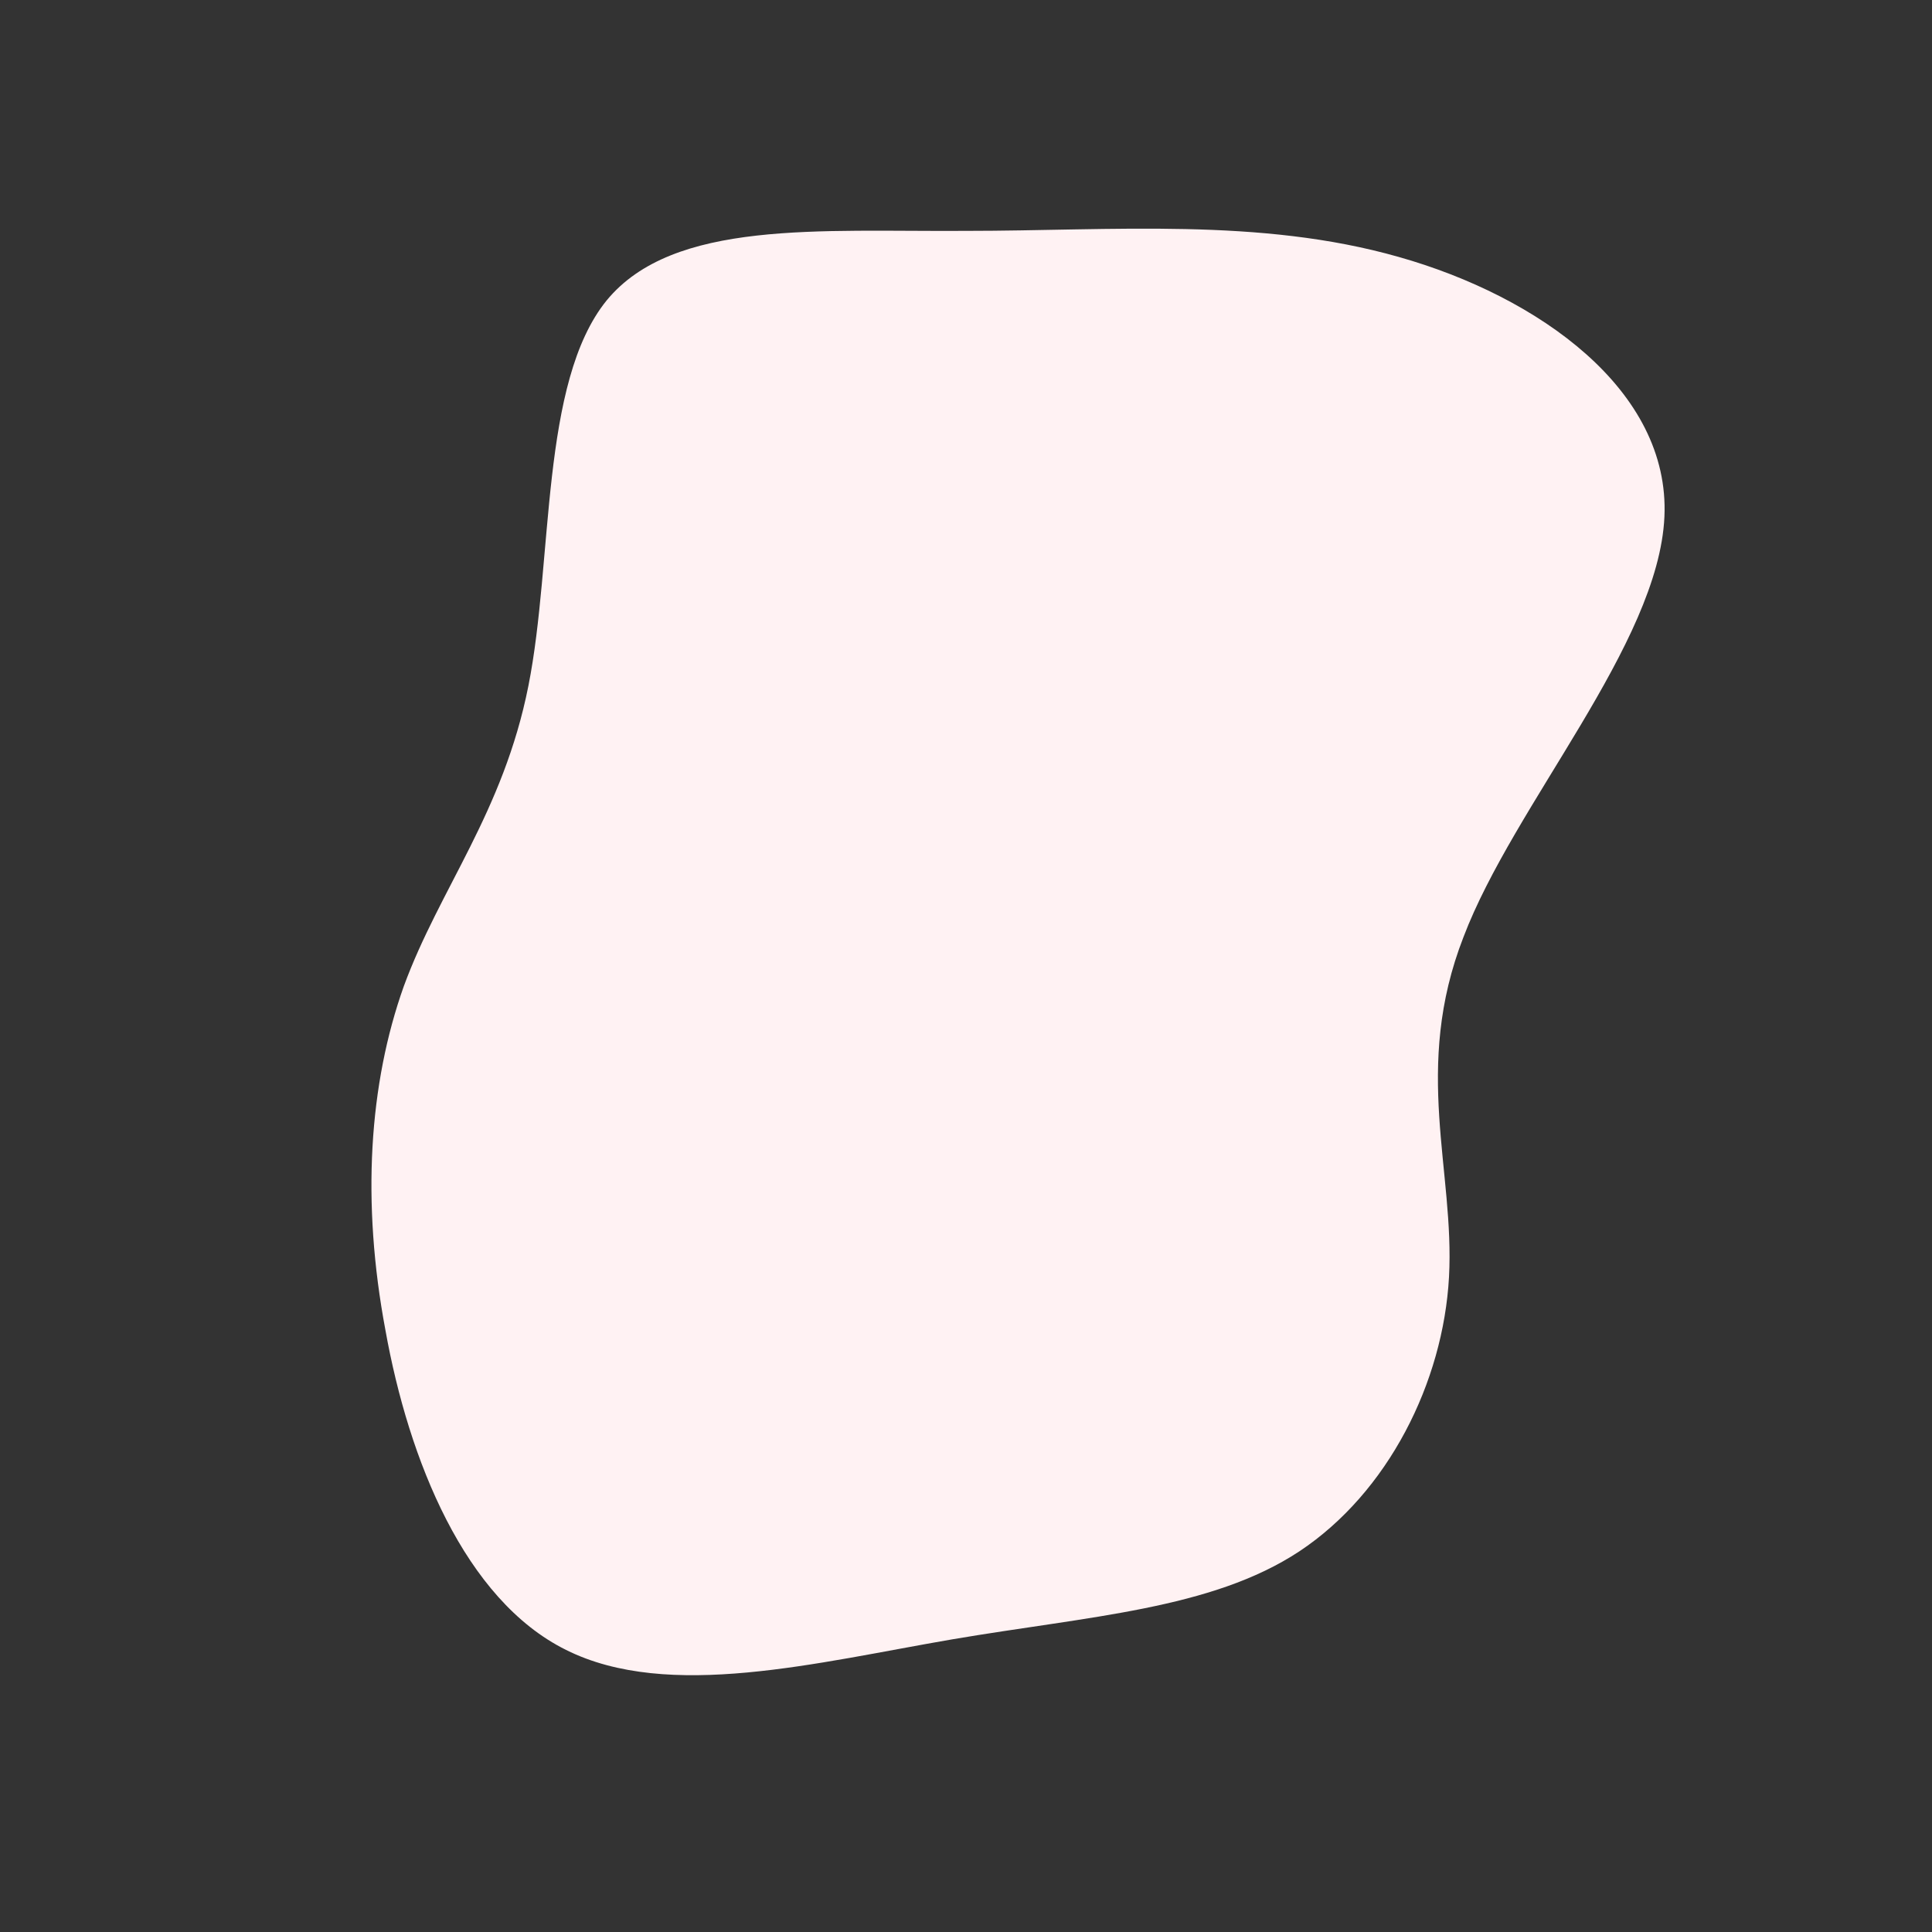 <?xml version="1.0" standalone="no"?>
<svg viewBox="0 0 200 200" xmlns="http://www.w3.org/2000/svg">
  <rect x="0" y="0" width="200" height="200" fill="#333333" stroke="none"/>
  <path fill="#FFF2F3" d="M44.8,-73.4C59.3,-69.3,72.9,-59.6,72.3,-46.5C71.7,-33.3,56.7,-16.7,51.5,-3C46.2,10.6,50.6,21.2,50,32.2C49.4,43.1,43.7,54.5,34.5,60.6C25.4,66.6,12.7,67.3,-1.4,69.7C-15.4,72.1,-30.8,76.1,-41.4,70.8C-51.9,65.6,-57.7,51.1,-60.1,37.7C-62.6,24.4,-61.8,12.2,-58.2,2.1C-54.5,-8,-47.9,-15.9,-45.3,-29C-42.7,-42.1,-44.1,-60.4,-37.2,-68.9C-30.3,-77.3,-15.1,-76,0,-76.1C15.2,-76.1,30.4,-77.5,44.8,-73.4Z" transform="translate(100 100)" />
</svg>
